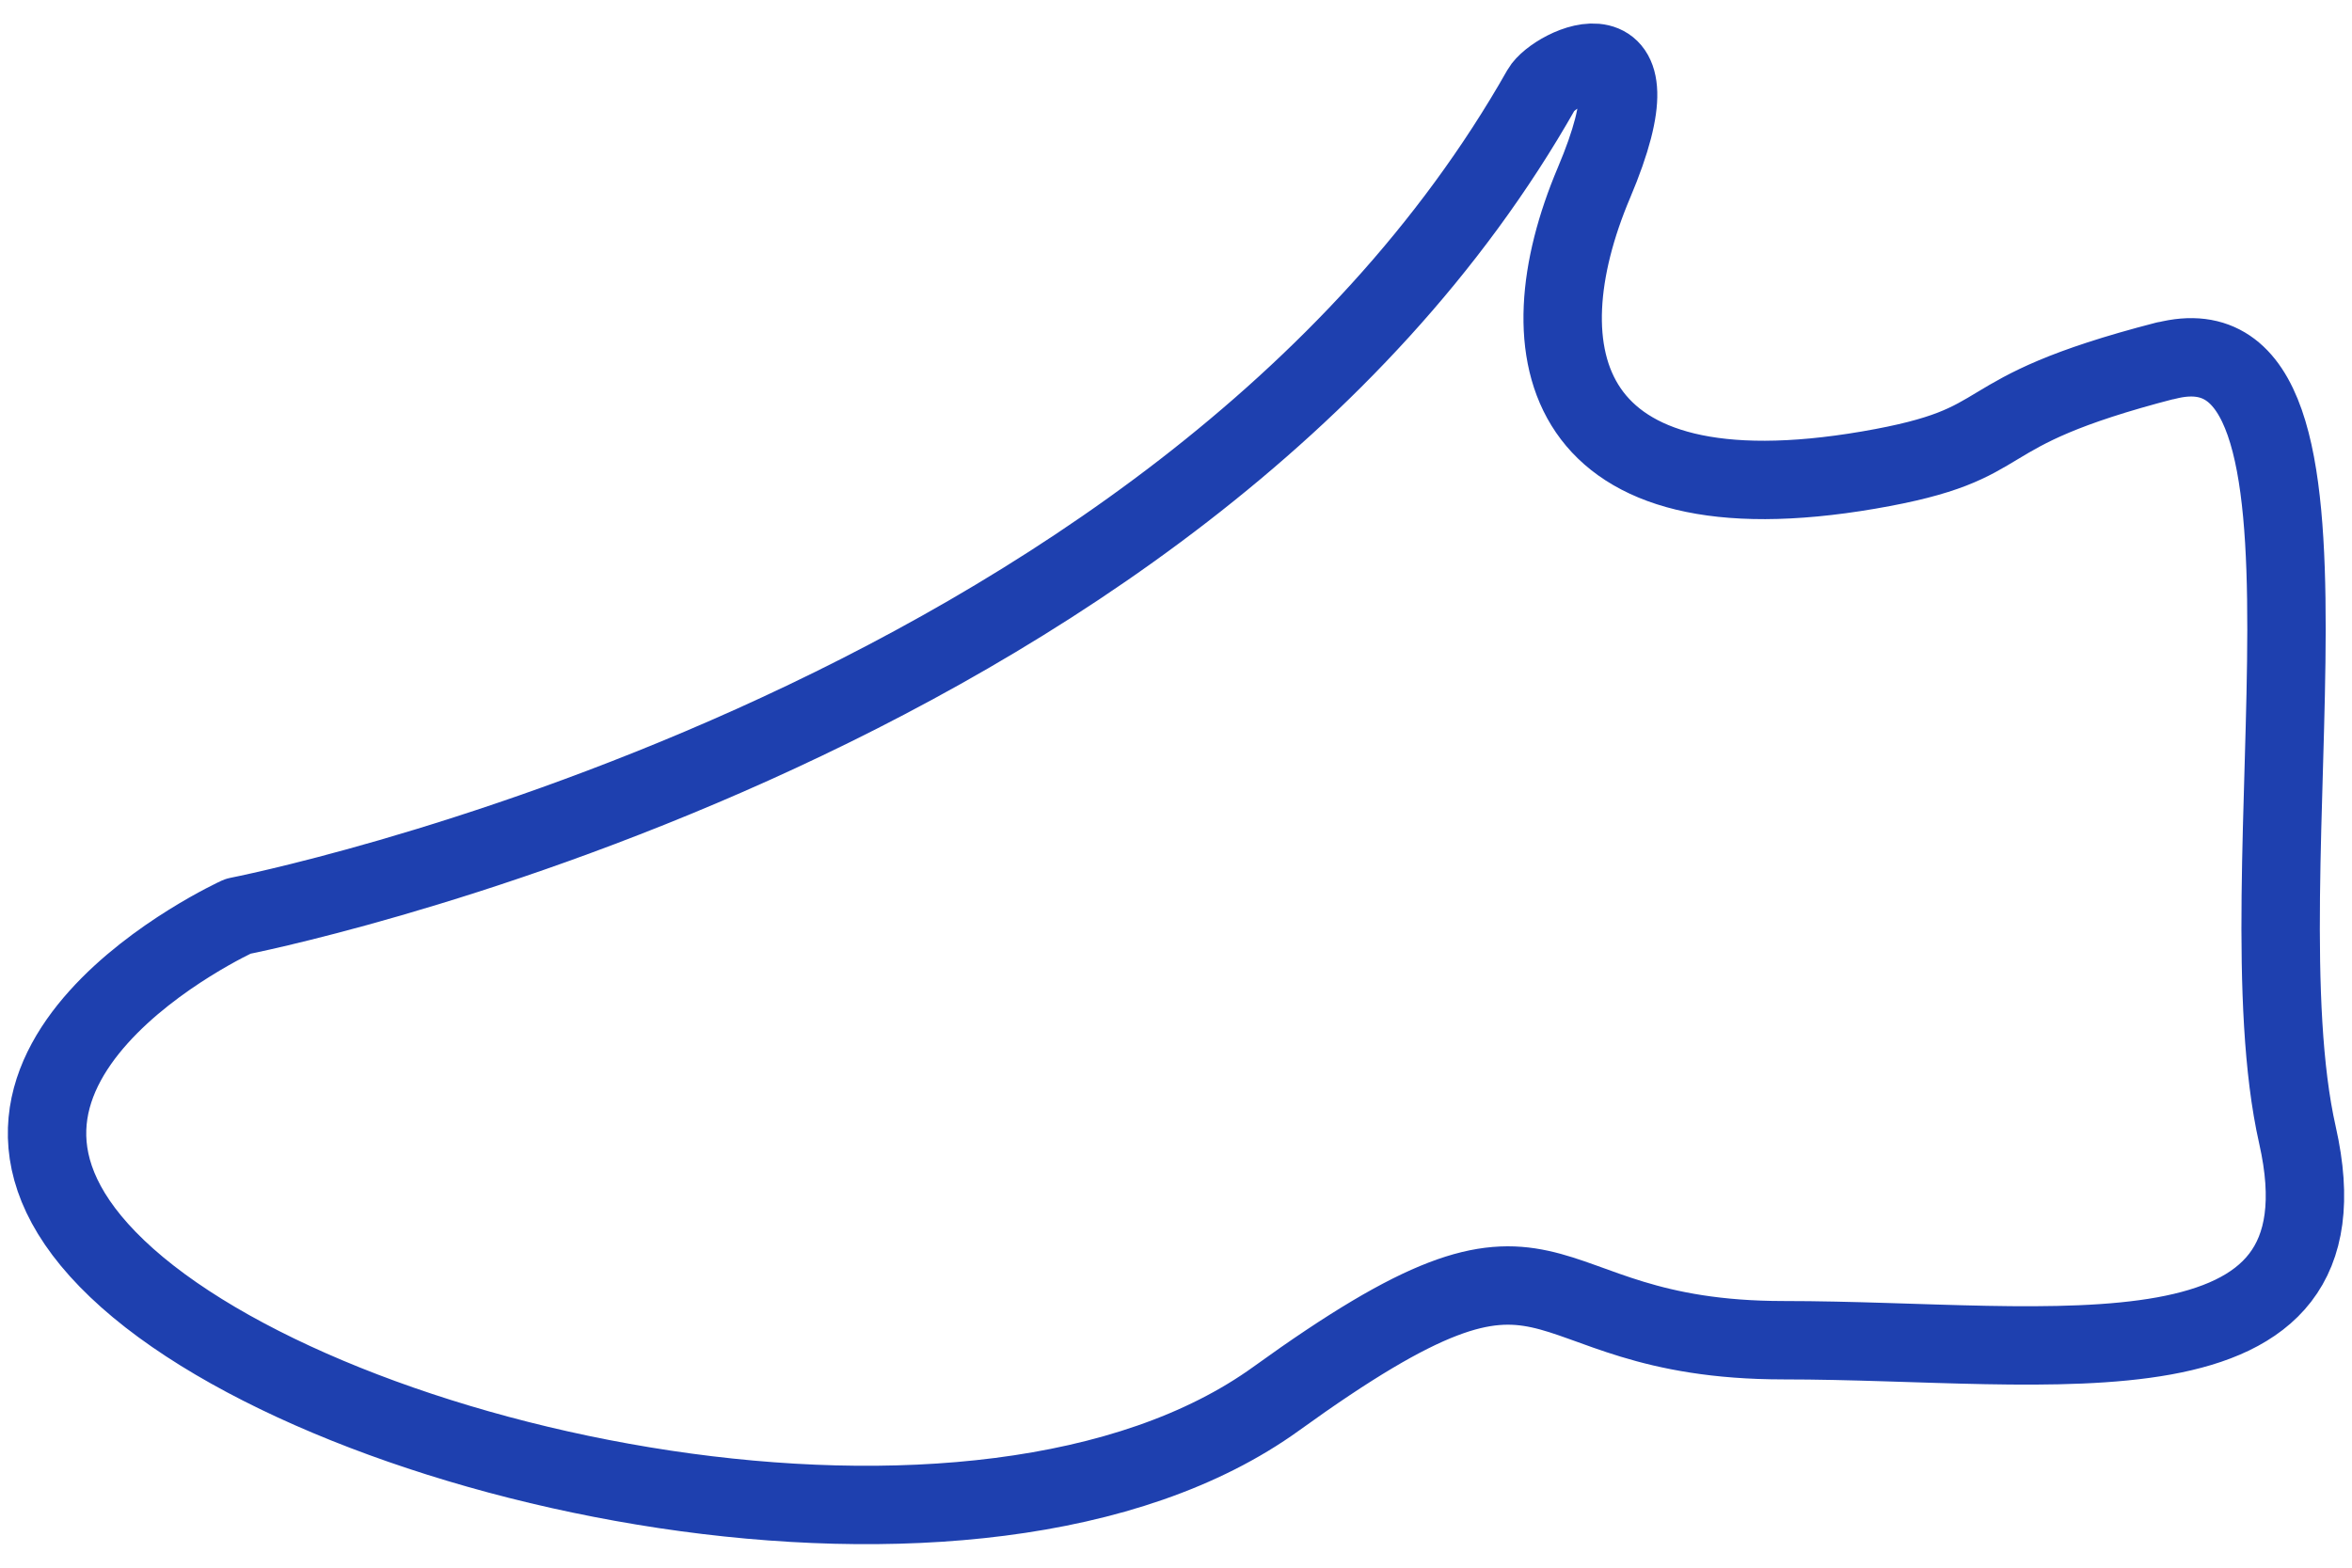 <svg width="75" height="50" viewBox="0 0 75 50" fill="none" xmlns="http://www.w3.org/2000/svg">
<path d="M69.059 11.508C75.619 9.814 71.371 27.848 73.261 36.204C75.15 44.56 65.488 42.745 56.878 42.745C48.268 42.745 50.154 37.778 40.702 44.605C31.249 51.432 10.458 46.882 3.737 40.465C-2.986 34.055 7.588 29.224 7.588 29.224C7.588 29.224 37.501 23.417 49.148 2.86C49.568 2.118 53.134 0.383 50.827 5.83C48.521 11.281 49.737 16.681 59.584 14.993C64.573 14.138 62.44 13.212 69.059 11.502V11.508Z" stroke="#1E40AF" stroke-width="2.5" stroke-linecap="round" stroke-linejoin="round"/>
</svg>
